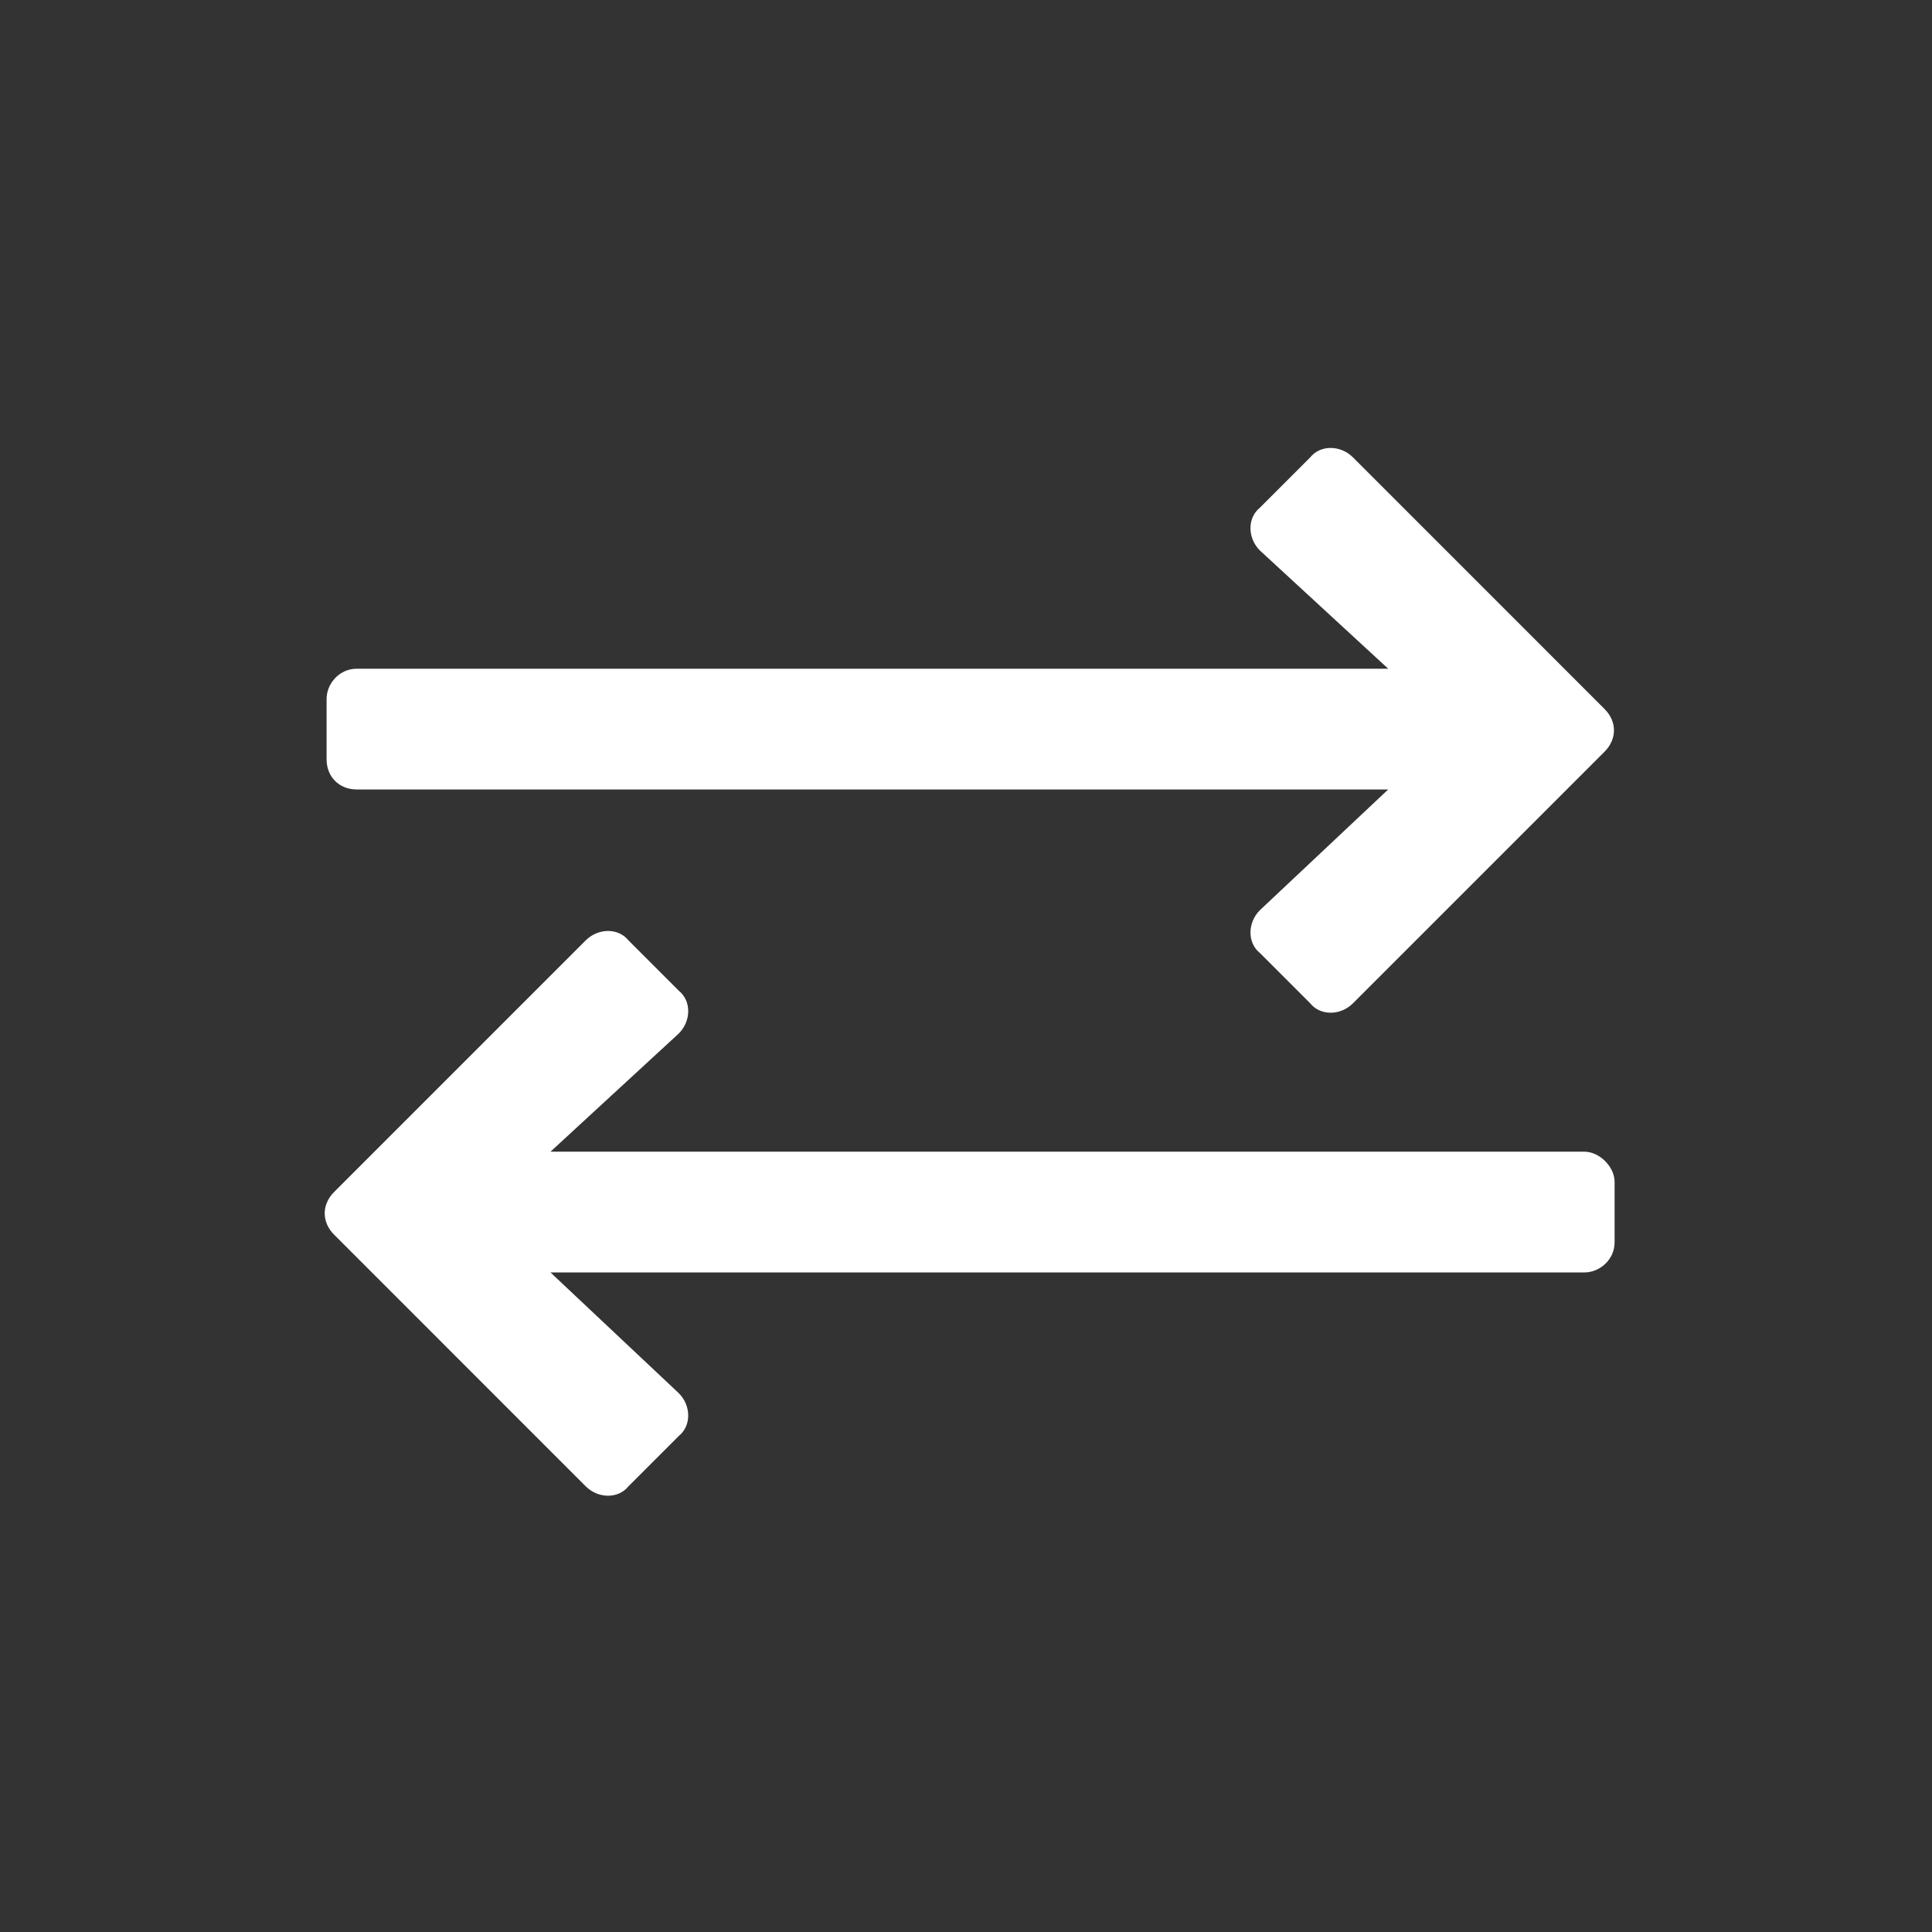 <svg width="70" height="70" viewBox="0 0 70 70" fill="none" xmlns="http://www.w3.org/2000/svg">
<rect x="0" y="0" width="70" height="70" fill="#333333" stroke="none"/>
<path d="M58.135 27.236L49.021 36.351C48.565 36.807 47.836 36.807 47.471 36.351L45.648 34.528C45.193 34.163 45.193 33.434 45.648 32.978L50.297 28.604H12.927C12.289 28.604 11.833 28.148 11.833 27.51V25.322C11.833 24.775 12.289 24.229 12.927 24.229H50.297L45.648 19.945C45.193 19.489 45.193 18.76 45.648 18.395L47.471 16.572C47.836 16.116 48.565 16.116 49.021 16.572L58.135 25.687C58.591 26.143 58.591 26.781 58.135 27.236ZM12.107 44.736C11.651 44.281 11.651 43.643 12.107 43.187L21.221 34.072C21.677 33.617 22.406 33.617 22.771 34.072L24.594 35.895C25.049 36.26 25.049 36.989 24.594 37.445L19.945 41.728H57.406C57.953 41.728 58.5 42.275 58.5 42.822V45.01C58.5 45.648 57.953 46.103 57.406 46.103H19.945L24.594 50.478C25.049 50.934 25.049 51.663 24.594 52.028L22.771 53.851C22.406 54.307 21.677 54.307 21.221 53.851L12.107 44.736Z" fill="#fff"/>
</svg>
